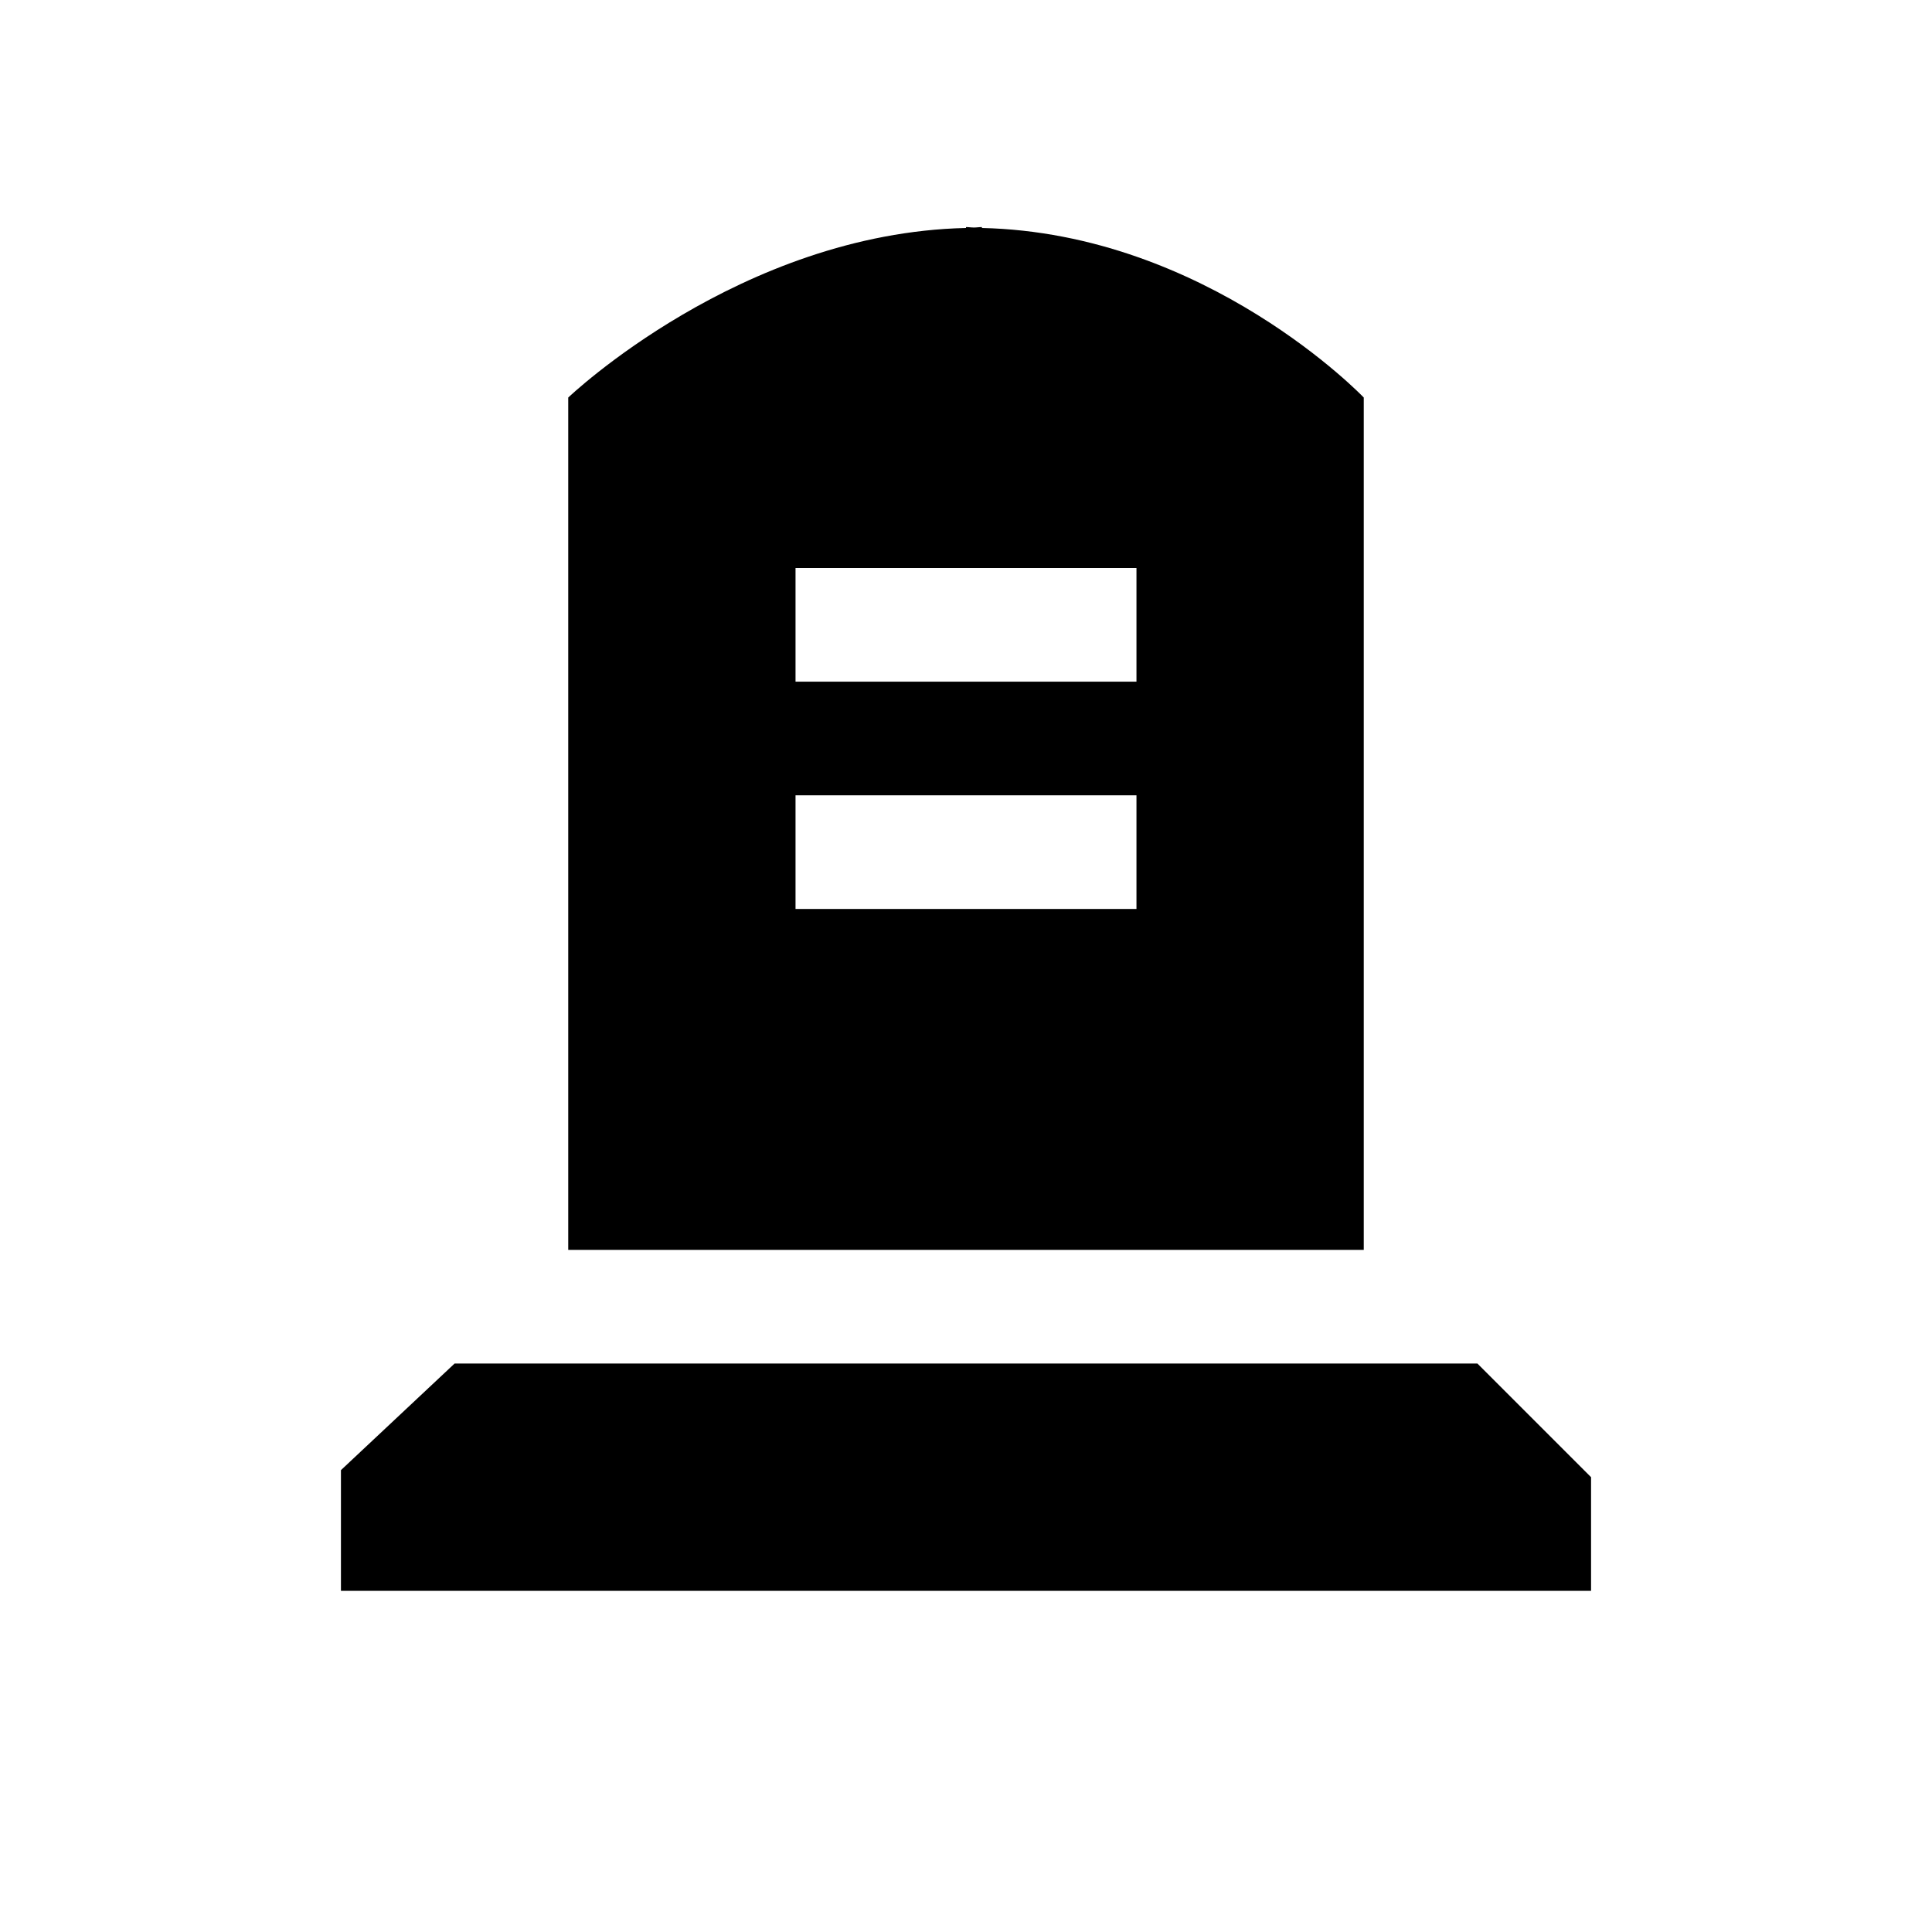 <svg xmlns="http://www.w3.org/2000/svg" viewBox="0 0 17 17"><path d="M14 12.998v1H3v-1.062l1-.938h9l1 1zm-2-2H5v-7.5s1.515-1.447 3.5-1.492v-.008c.024 0 .046.004.07.004.024 0 .046-.004.07-.004v.008C10.618 2.051 12 3.498 12 3.498v7.5zm-2-4H7v1h3v-1zm0-2H7v1h3v-1z"/></svg>
